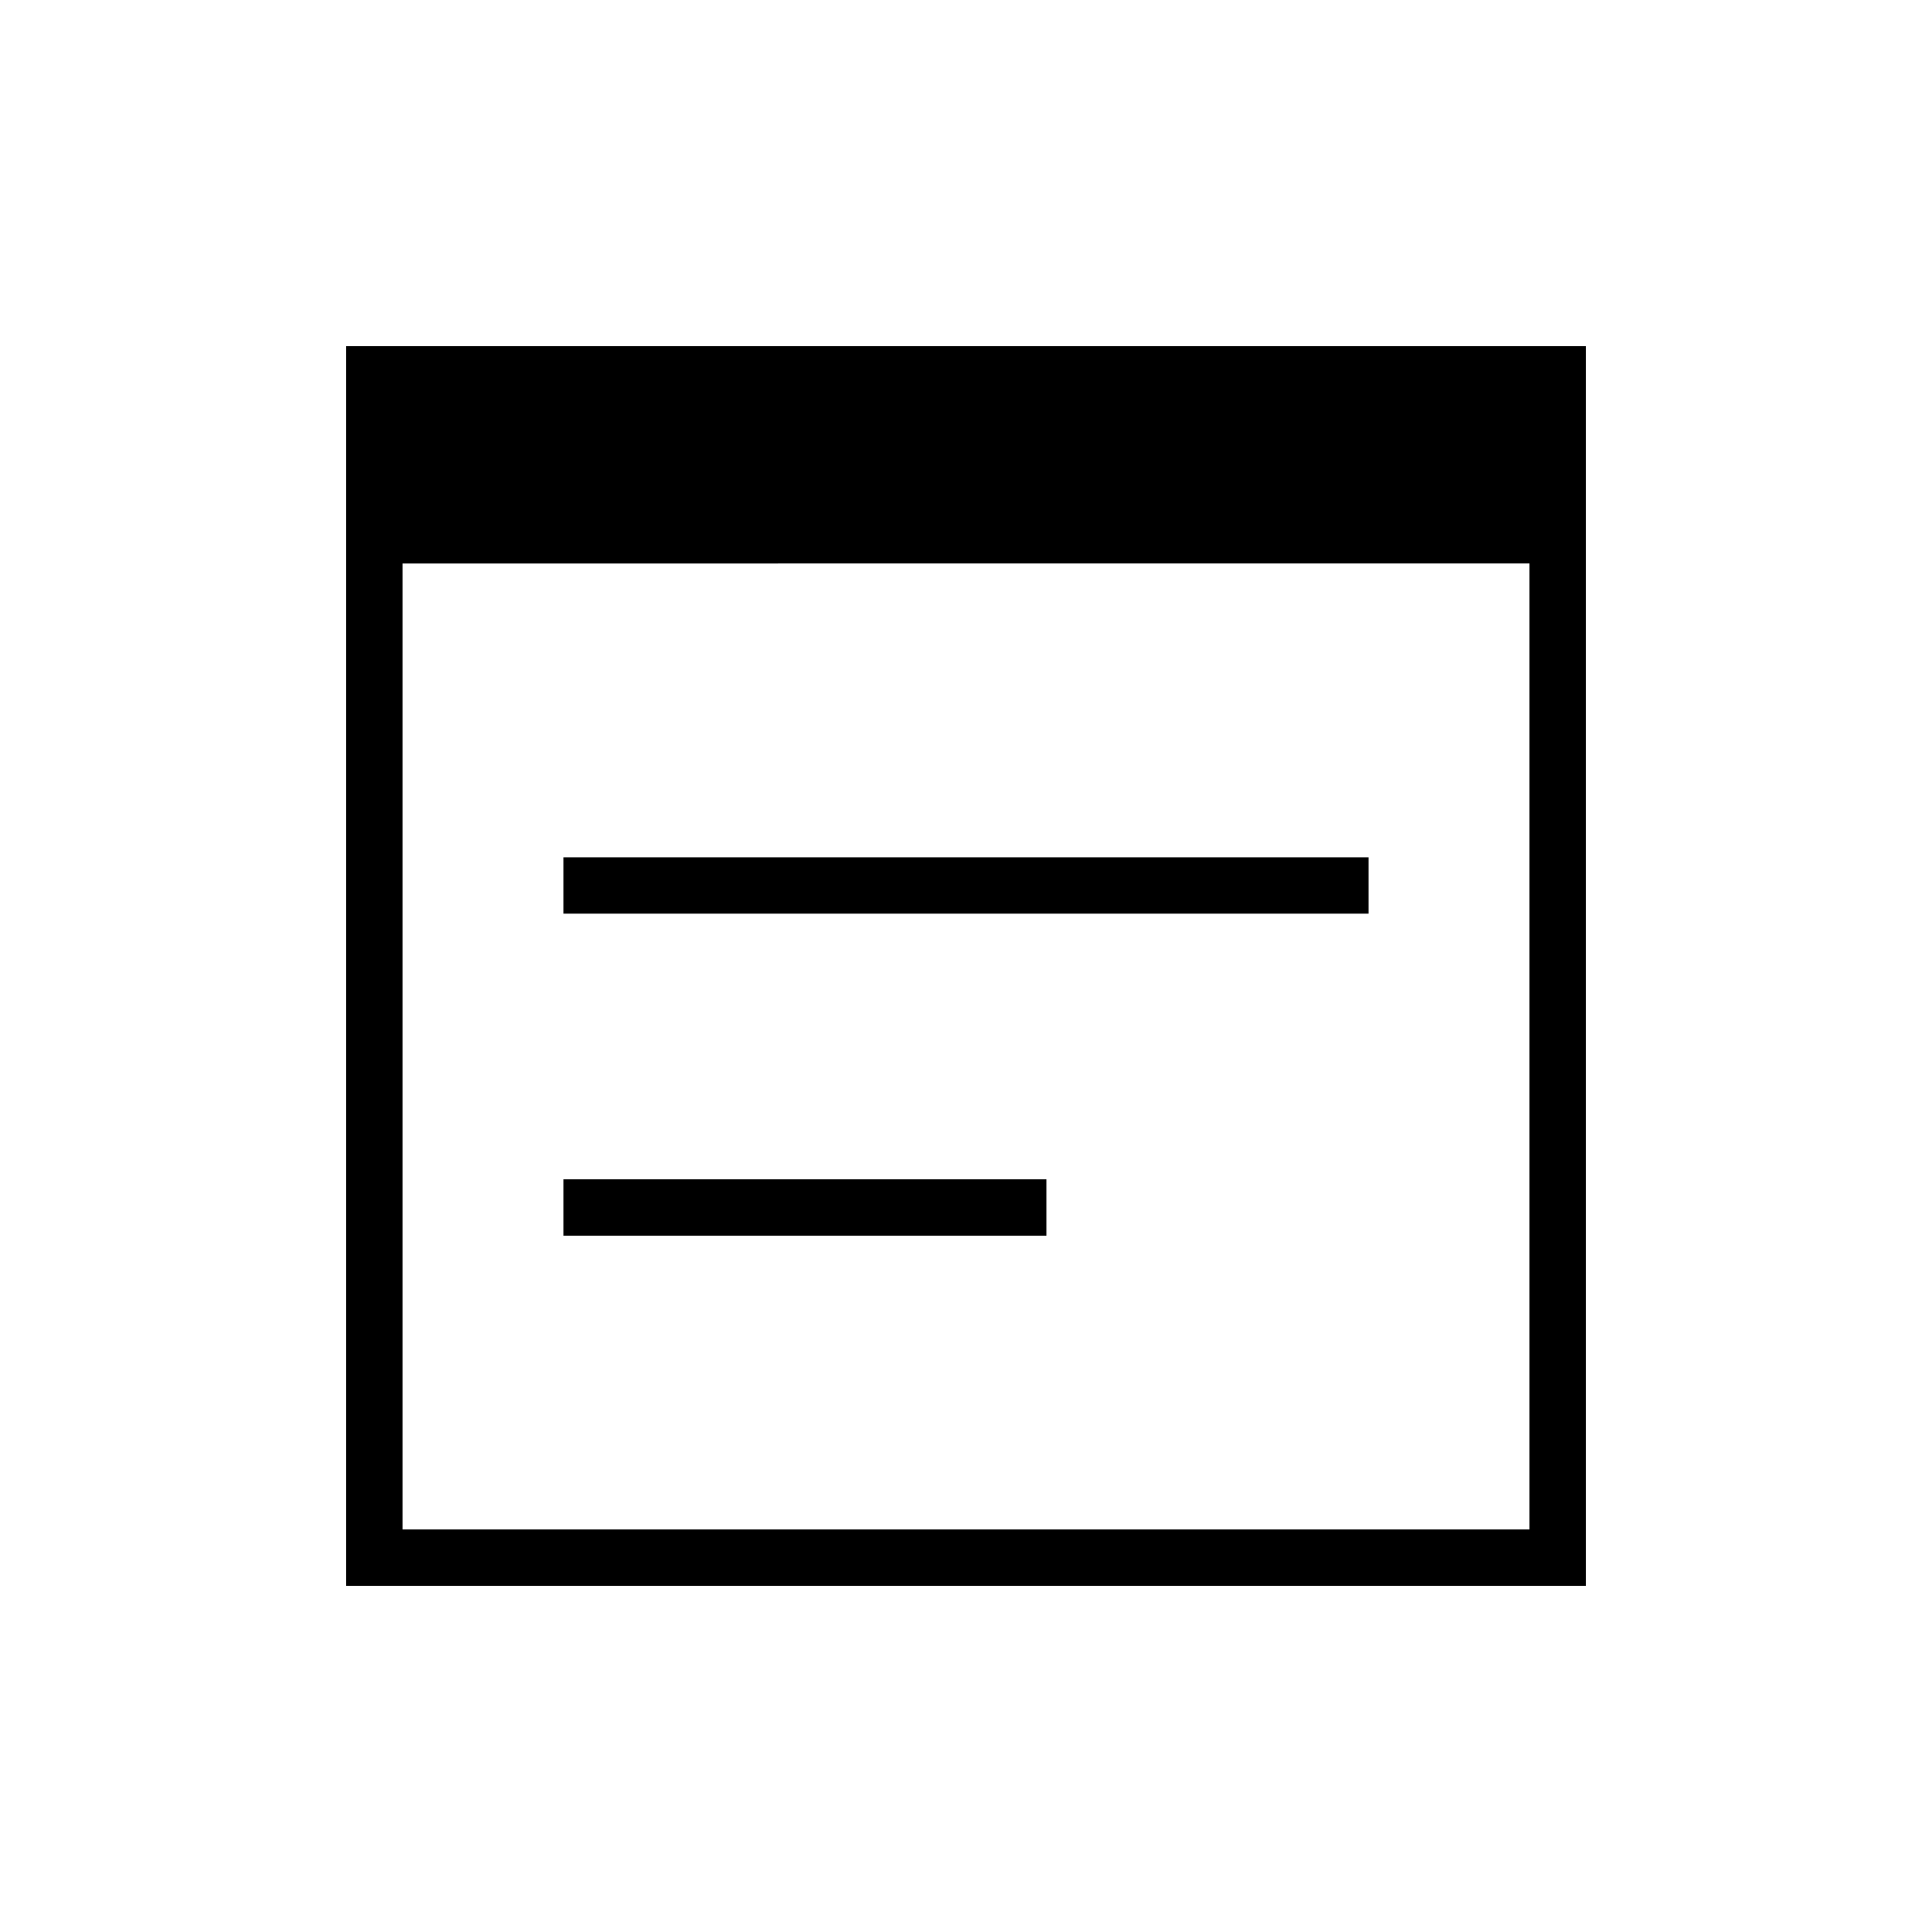 <svg xmlns="http://www.w3.org/2000/svg" height="24" viewBox="0 -960 960 960" width="24"><path d="M172-172v-616h616v616H172Zm28-28h560v-480H200v480Zm80-306v-28h400v28H280Zm0 160v-28h240v28H280Z"/></svg>